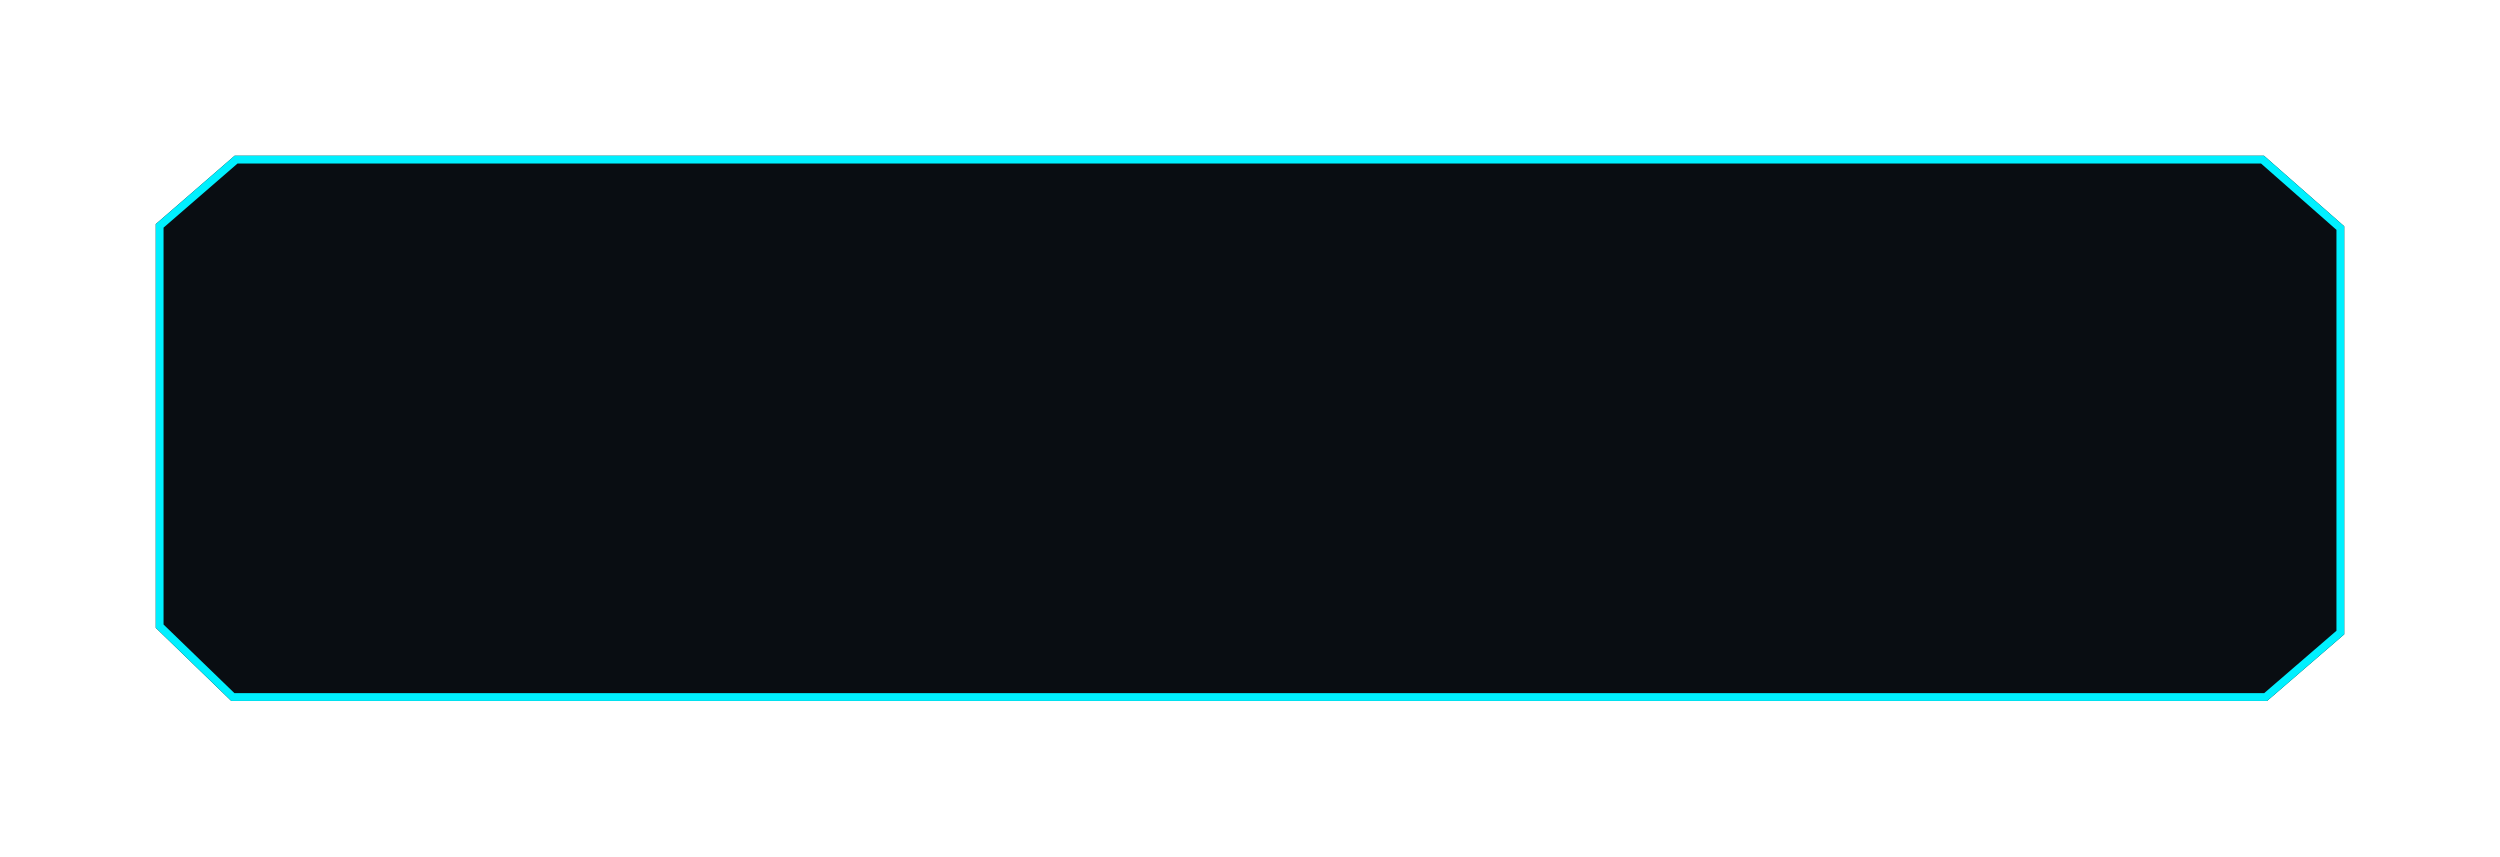 <?xml version="1.0" encoding="UTF-8"?>
<svg width="321px" height="110px" viewBox="0 0 321 110" version="1.1" xmlns="http://www.w3.org/2000/svg" xmlns:xlink="http://www.w3.org/1999/xlink">
    <!-- Generator: Sketch 53.2 (72643) - https://sketchapp.com -->
    <title>矩形 copy 3</title>
    <desc>Created with Sketch.</desc>
    <defs>
        <polygon id="path-1" points="1111.121 109 1371.698 109 1382 118.059 1382 170.447 1372.09 179 1110.696 179 1101 169.611 1101 117.774"></polygon>
        <filter x="-10.7%" y="-42.9%" width="121.4%" height="185.7%" filterUnits="objectBoundingBox" id="filter-2">
            <feOffset dx="0" dy="0" in="SourceAlpha" result="shadowOffsetOuter1"></feOffset>
            <feGaussianBlur stdDeviation="10" in="shadowOffsetOuter1" result="shadowBlurOuter1"></feGaussianBlur>
            <feComposite in="shadowBlurOuter1" in2="SourceAlpha" operator="out" result="shadowBlurOuter1"></feComposite>
            <feColorMatrix values="0 0 0 0 0.027   0 0 0 0 0.565   0 0 0 0 0.922  0 0 0 1 0" type="matrix" in="shadowBlurOuter1"></feColorMatrix>
        </filter>
    </defs>
    <g id="Page-1" stroke="none" stroke-width="1" fill="none" fill-rule="evenodd">
        <g id="主屏最新" transform="translate(-1081, -89)">
            <g id="矩形-copy-3">
                <use fill="black" fill-opacity="1" filter="url(#filter-2)" xlink:href="#path-1"></use>
                <path stroke="#00F0FF" stroke-width="1" d="M1111.307,109.5 L1101.5,118.002 L1101.5,169.399 L1110.899,178.5 L1371.904,178.5 L1381.5,170.218 L1381.5,118.285 L1371.509,109.5 L1111.307,109.5 Z" stroke-linejoin="square" fill="#090D12" fill-rule="evenodd"></path>
            </g>
        </g>
    </g>
</svg>